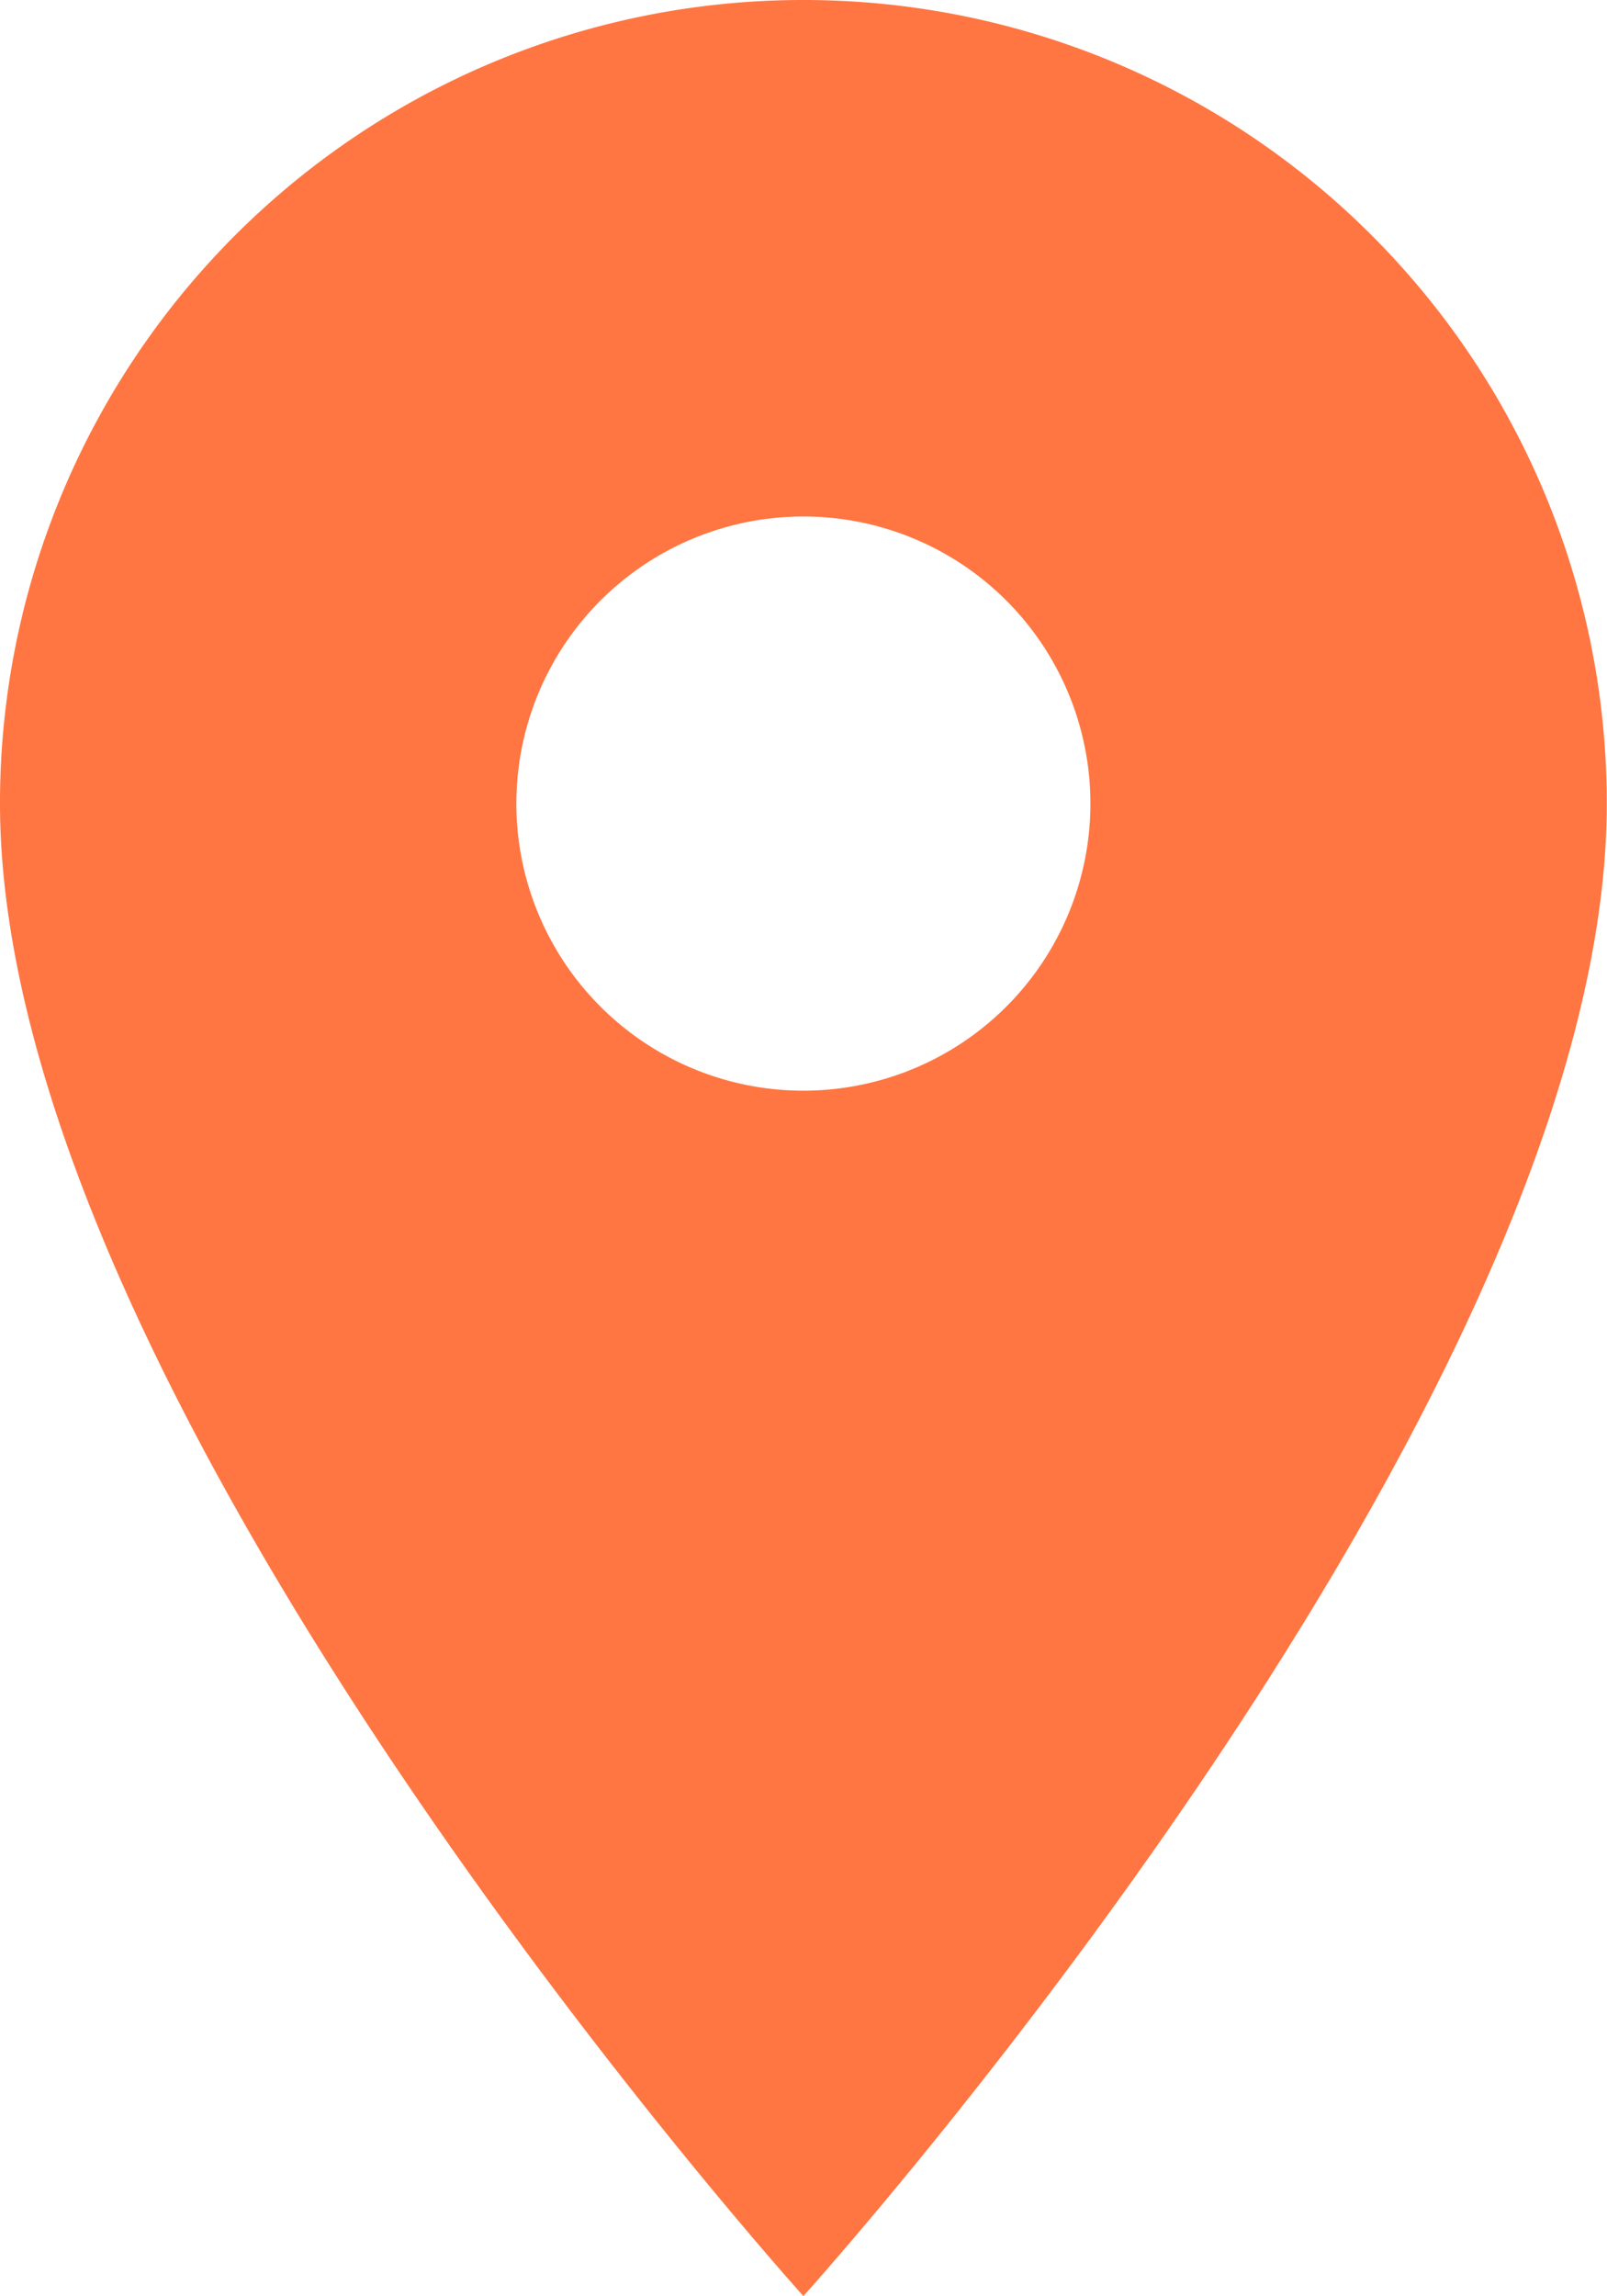 <svg xmlns="http://www.w3.org/2000/svg" width="7.385" height="10.549" viewBox="0 0 7.385 10.549">
  <path id="Icon_material-location-on" data-name="Icon material-location-on" d="M11.192,3A3.69,3.69,0,0,0,7.5,6.692c0,2.769,3.692,6.857,3.692,6.857s3.692-4.088,3.692-6.857A3.69,3.69,0,0,0,11.192,3Zm0,5.011a1.319,1.319,0,1,1,1.319-1.319A1.319,1.319,0,0,1,11.192,8.011Z" transform="translate(-7.5 -3)" fill="#ff7642"/>
</svg>
